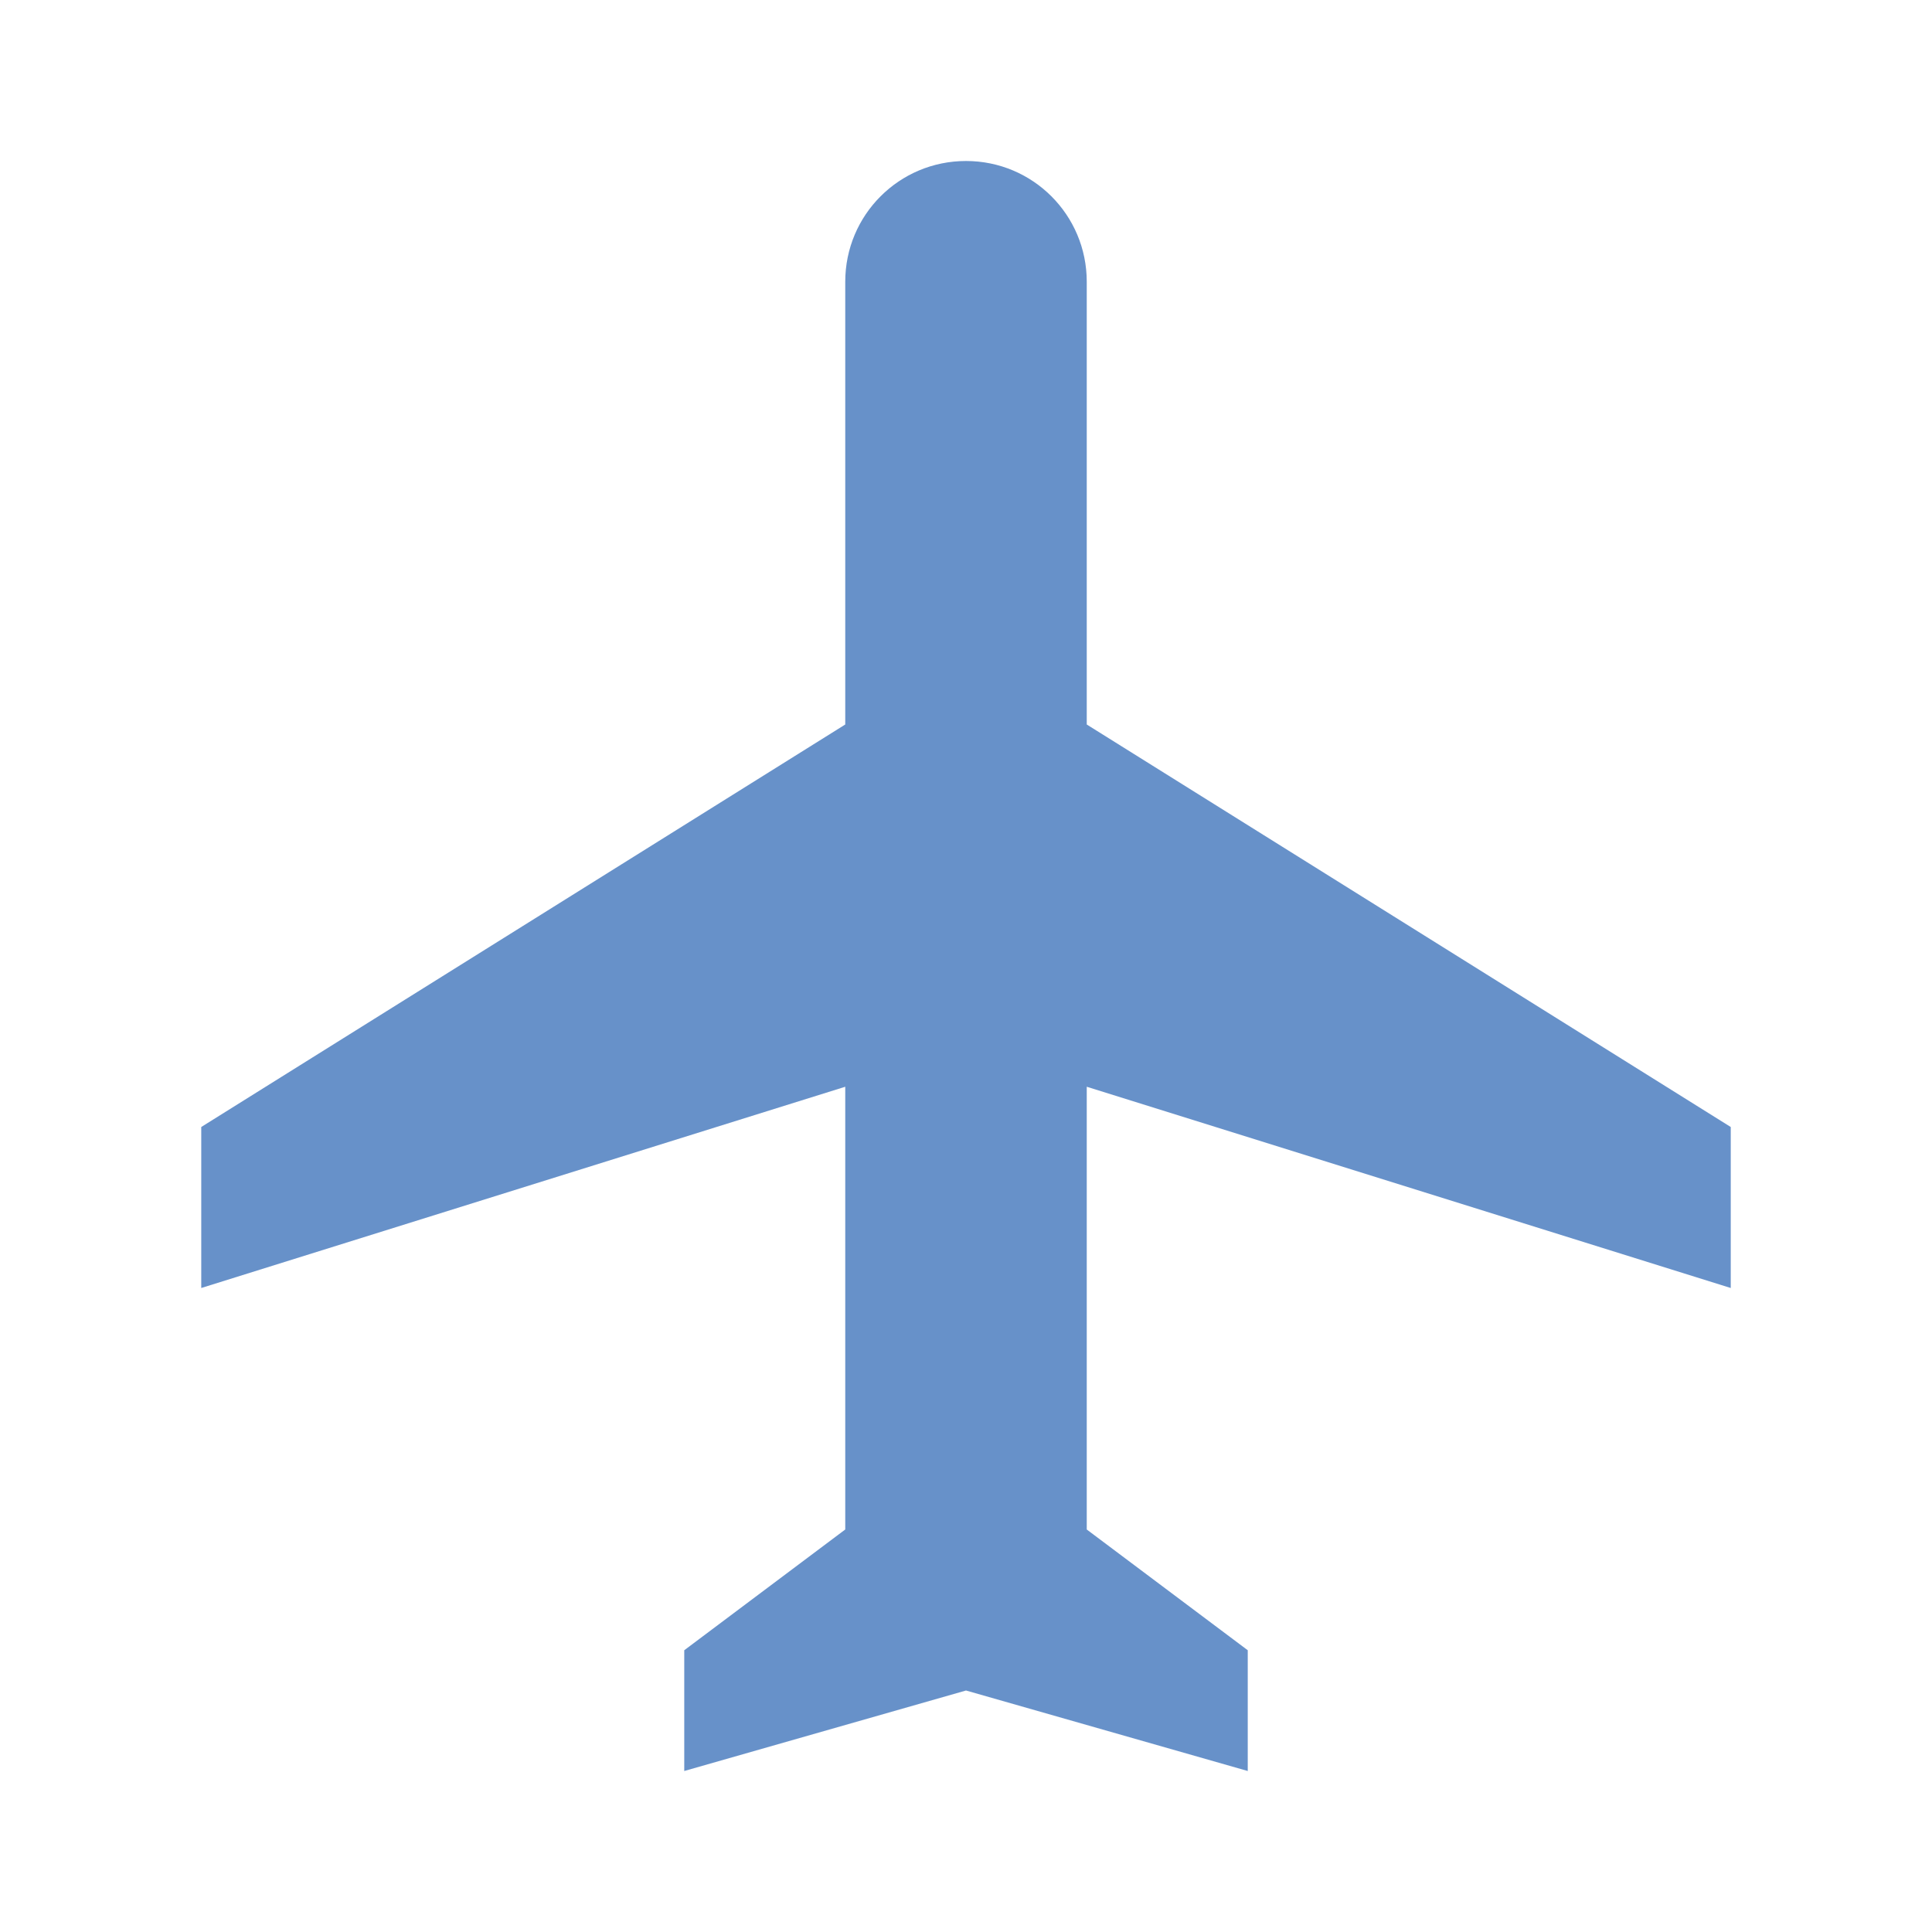 <?xml version="1.0" encoding="UTF-8" standalone="no"?>
<svg
   xmlns:dc="http://purl.org/dc/elements/1.1/"
   xmlns:cc="http://creativecommons.org/ns#"
   xmlns:rdf="http://www.w3.org/1999/02/22-rdf-syntax-ns#"
   xmlns:svg="http://www.w3.org/2000/svg"
   xmlns="http://www.w3.org/2000/svg"
   xmlns:sodipodi="http://sodipodi.sourceforge.net/DTD/sodipodi-0.dtd"
   xmlns:inkscape="http://www.inkscape.org/namespaces/inkscape"
   width="240"
   height="240"
   viewBox="0 0 240 240"
   version="1.1"
   id="svg6"
   sodipodi:docname="ic_airplanemode_active_48px.svg"
   inkscape:version="0.92.5 (2060ec1f9f, 2020-04-08)">
  <defs
     id="defs10" />
  <sodipodi:namedview
     pagecolor="#6791C9"
     bordercolor="#666666"
     borderopacity="1"
     objecttolerance="10"
     gridtolerance="10"
     guidetolerance="10"
     inkscape:pageopacity="0"
     inkscape:pageshadow="2"
     inkscape:window-width="1321"
     inkscape:window-height="740"
     id="namedview8"
     showgrid="false"
     inkscape:pagecheckerboard="true"
     inkscape:zoom="0.43457604"
     inkscape:cx="-51.304834"
     inkscape:cy="18.788525"
     inkscape:window-x="45"
     inkscape:window-y="28"
     inkscape:window-maximized="0"
     inkscape:current-layer="svg6" />
  <path
     d="M 120,120"
     id="path2"
     inkscape:connector-curvature="0"
     style="fill:#6791C9;fill-opacity:1;stroke-width:5" />
  <path
     d="M 215,160 V 140 L 135,90 V 35 c 0,-8.3 -6.7,-15 -15,-15 -8.3,0 -15,6.7 -15,15 v 55 l -80,50 v 20 l 80,-25 v 55 l -20,15 v 15 l 35,-10 35,10 v -15 l -20,-15 v -55 z"
     id="path4"
     inkscape:connector-curvature="0"
     style="fill:#6791C9;fill-opacity:1;stroke-width:5" />
</svg>
